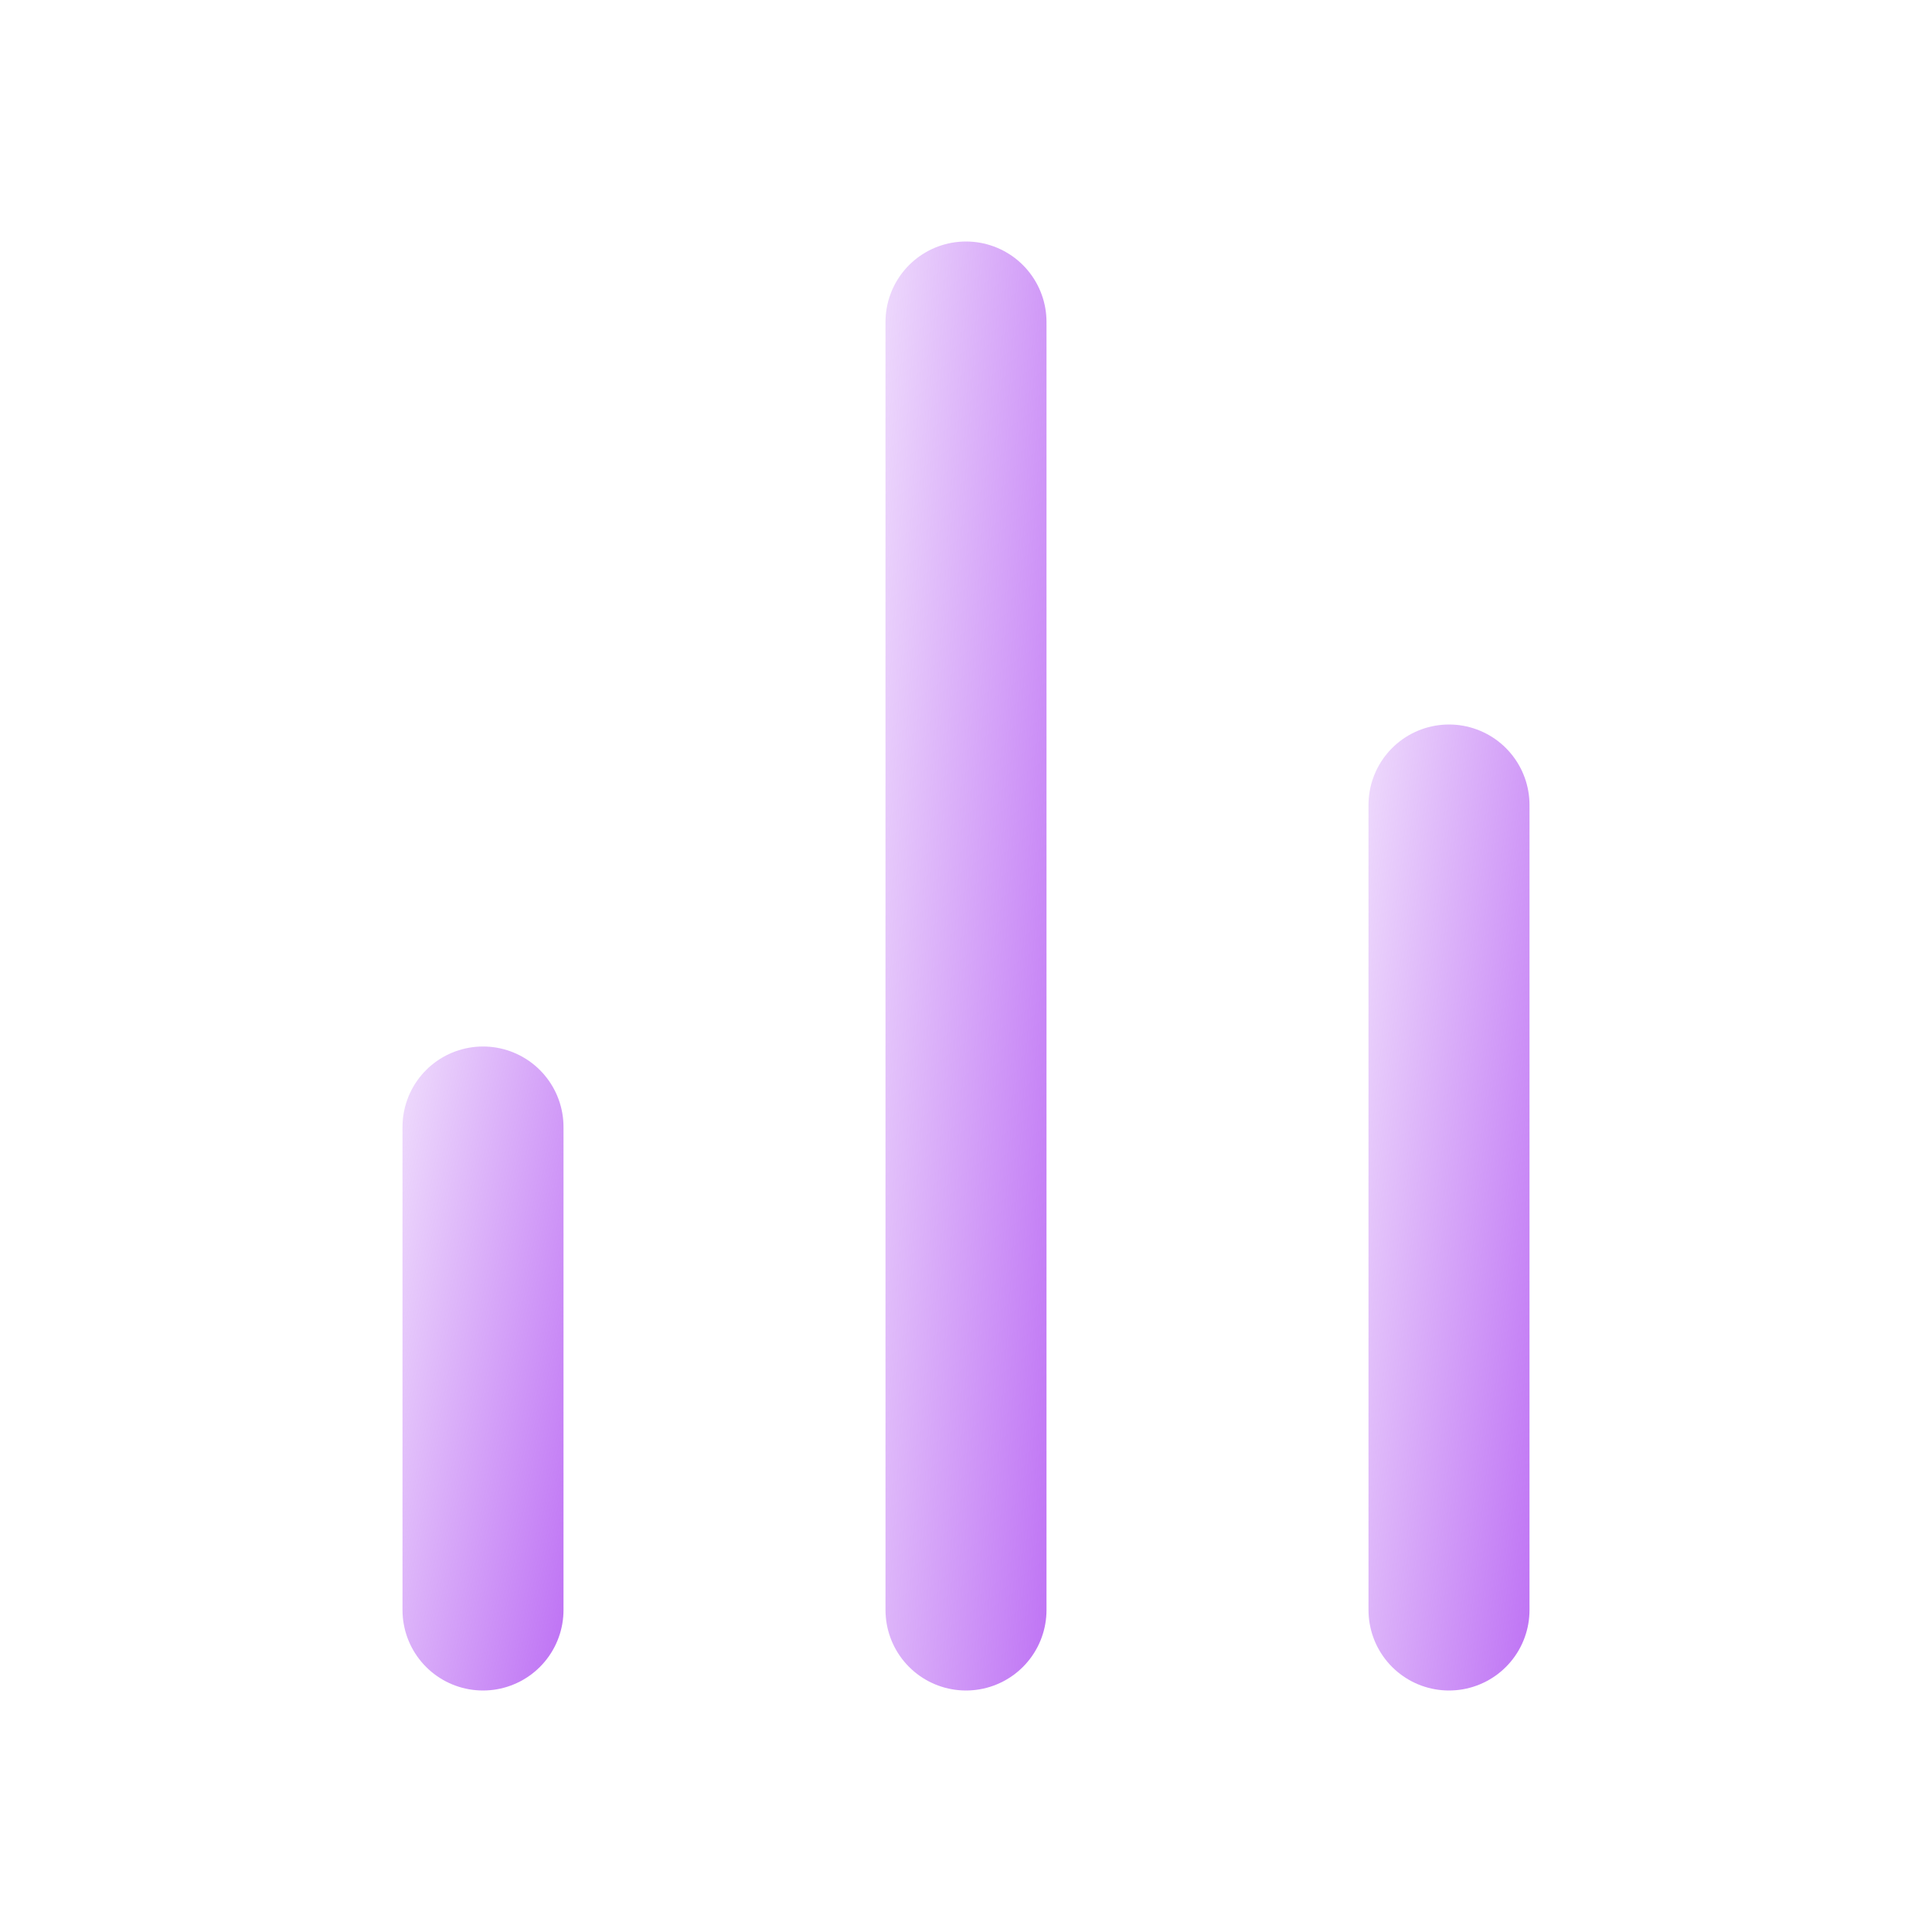 <svg width="24" height="24" viewBox="0 0 24 24" fill="none" xmlns="http://www.w3.org/2000/svg">
<path d="M18 20V10" stroke="url(#paint0_linear)" stroke-width="2" stroke-linecap="round" stroke-linejoin="round"/>
<path d="M12 20V4" stroke="url(#paint1_linear)" stroke-width="2" stroke-linecap="round" stroke-linejoin="round"/>
<path d="M6 20V14" stroke="url(#paint2_linear)" stroke-width="2" stroke-linecap="round" stroke-linejoin="round"/>
<defs>
<linearGradient id="paint0_linear" x1="19.138" y1="21.375" x2="15.225" y2="20.949" gradientUnits="userSpaceOnUse">
<stop stop-color="#BC6DF4"/>
<stop offset="1" stop-color="#BC6DF4" stop-opacity="0.15"/>
<stop offset="1" stop-color="#BC6DF4" stop-opacity="0.3"/>
</linearGradient>
<linearGradient id="paint1_linear" x1="13.138" y1="22.2" x2="9.197" y2="21.932" gradientUnits="userSpaceOnUse">
<stop stop-color="#BC6DF4"/>
<stop offset="1" stop-color="#BC6DF4" stop-opacity="0.15"/>
<stop offset="1" stop-color="#BC6DF4" stop-opacity="0.3"/>
</linearGradient>
<linearGradient id="paint2_linear" x1="7.138" y1="20.825" x2="3.305" y2="20.13" gradientUnits="userSpaceOnUse">
<stop stop-color="#BC6DF4"/>
<stop offset="1" stop-color="#BC6DF4" stop-opacity="0.15"/>
<stop offset="1" stop-color="#BC6DF4" stop-opacity="0.3"/>
</linearGradient>
</defs>
</svg>
